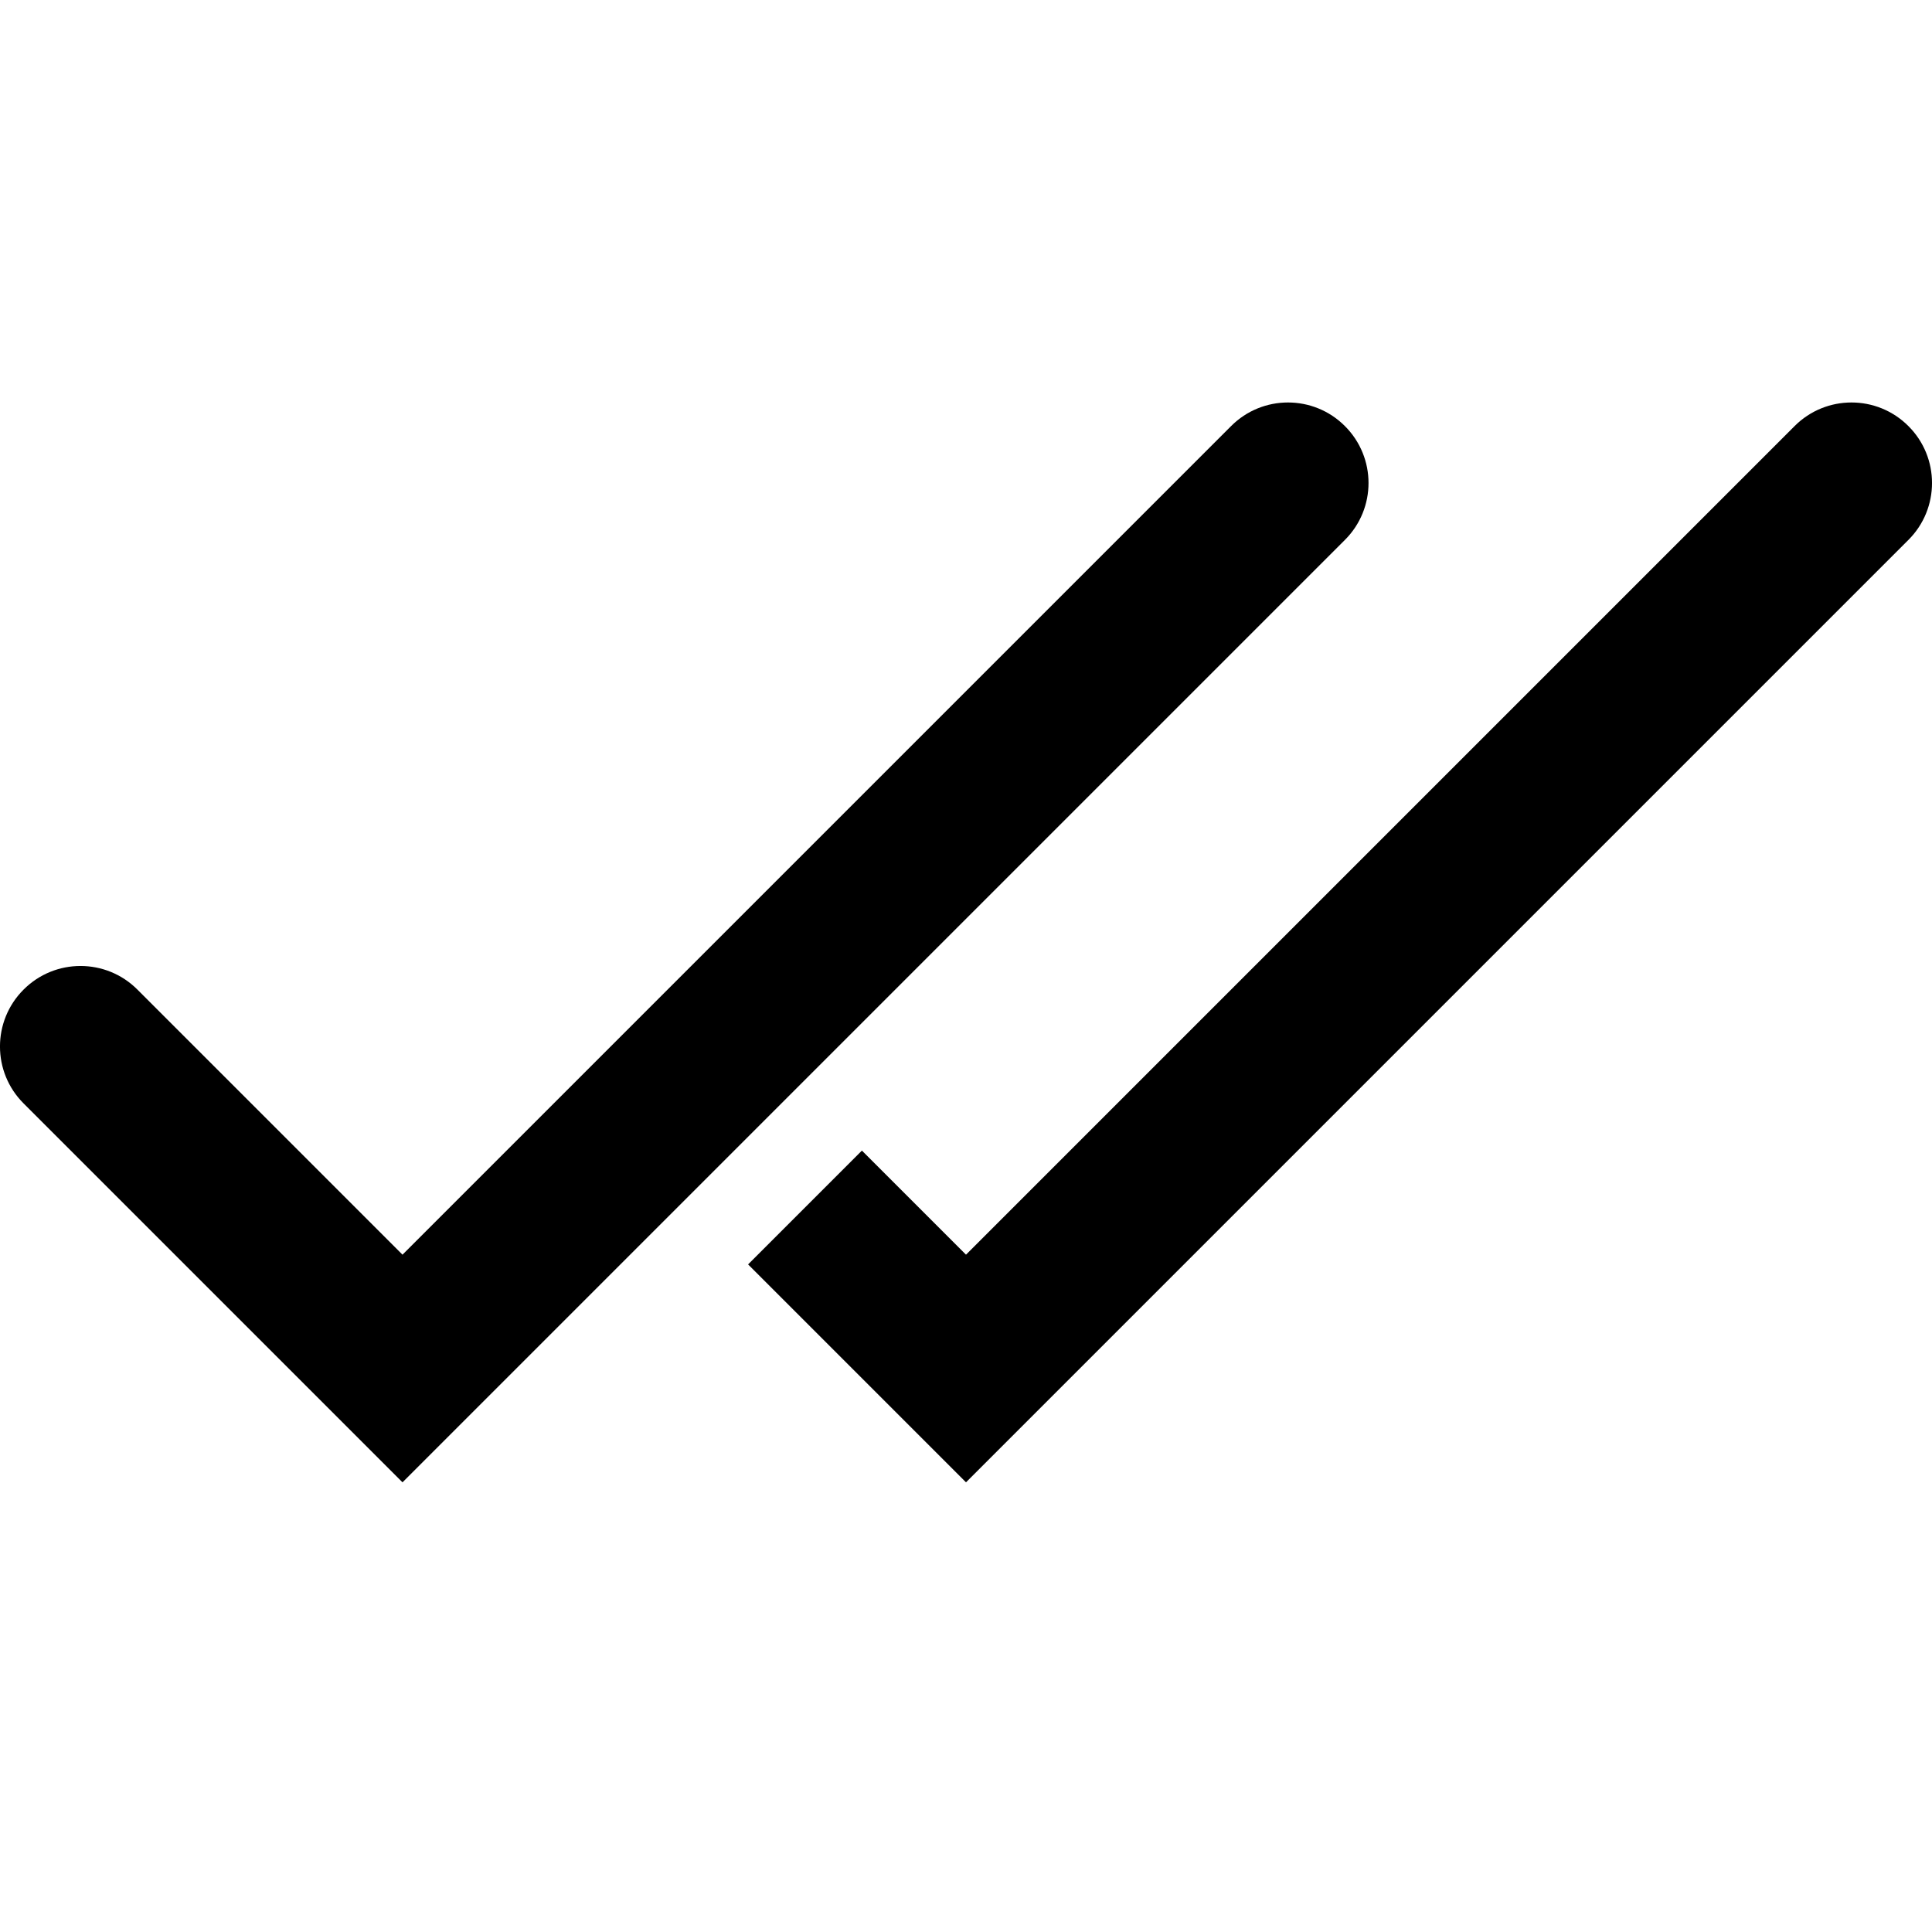 <svg width="24" height="24" viewBox="0 0 24 24" fill="none" xmlns="http://www.w3.org/2000/svg">
<path d="M12 17L11.293 17.707L12 18.414L12.707 17.707L12 17ZM23.707 6.707C24.098 6.317 24.098 5.683 23.707 5.293C23.317 4.902 22.683 4.902 22.293 5.293L23.707 6.707ZM5 17L4.293 17.707L5 18.414L5.707 17.707L5 17ZM16.707 6.707C17.098 6.317 17.098 5.683 16.707 5.293C16.317 4.902 15.683 4.902 15.293 5.293L16.707 6.707ZM1.707 12.293C1.317 11.902 0.683 11.902 0.293 12.293C-0.098 12.683 -0.098 13.317 0.293 13.707L1.707 12.293ZM12.707 17.707L23.707 6.707L22.293 5.293L11.293 16.293L12.707 17.707ZM9.293 15.707L11.293 17.707L12.707 16.293L10.707 14.293L9.293 15.707ZM5.707 17.707L16.707 6.707L15.293 5.293L4.293 16.293L5.707 17.707ZM0.293 13.707L4.293 17.707L5.707 16.293L1.707 12.293L0.293 13.707Z" fill="hsl(96, 16%, 64%)"/>
</svg>

